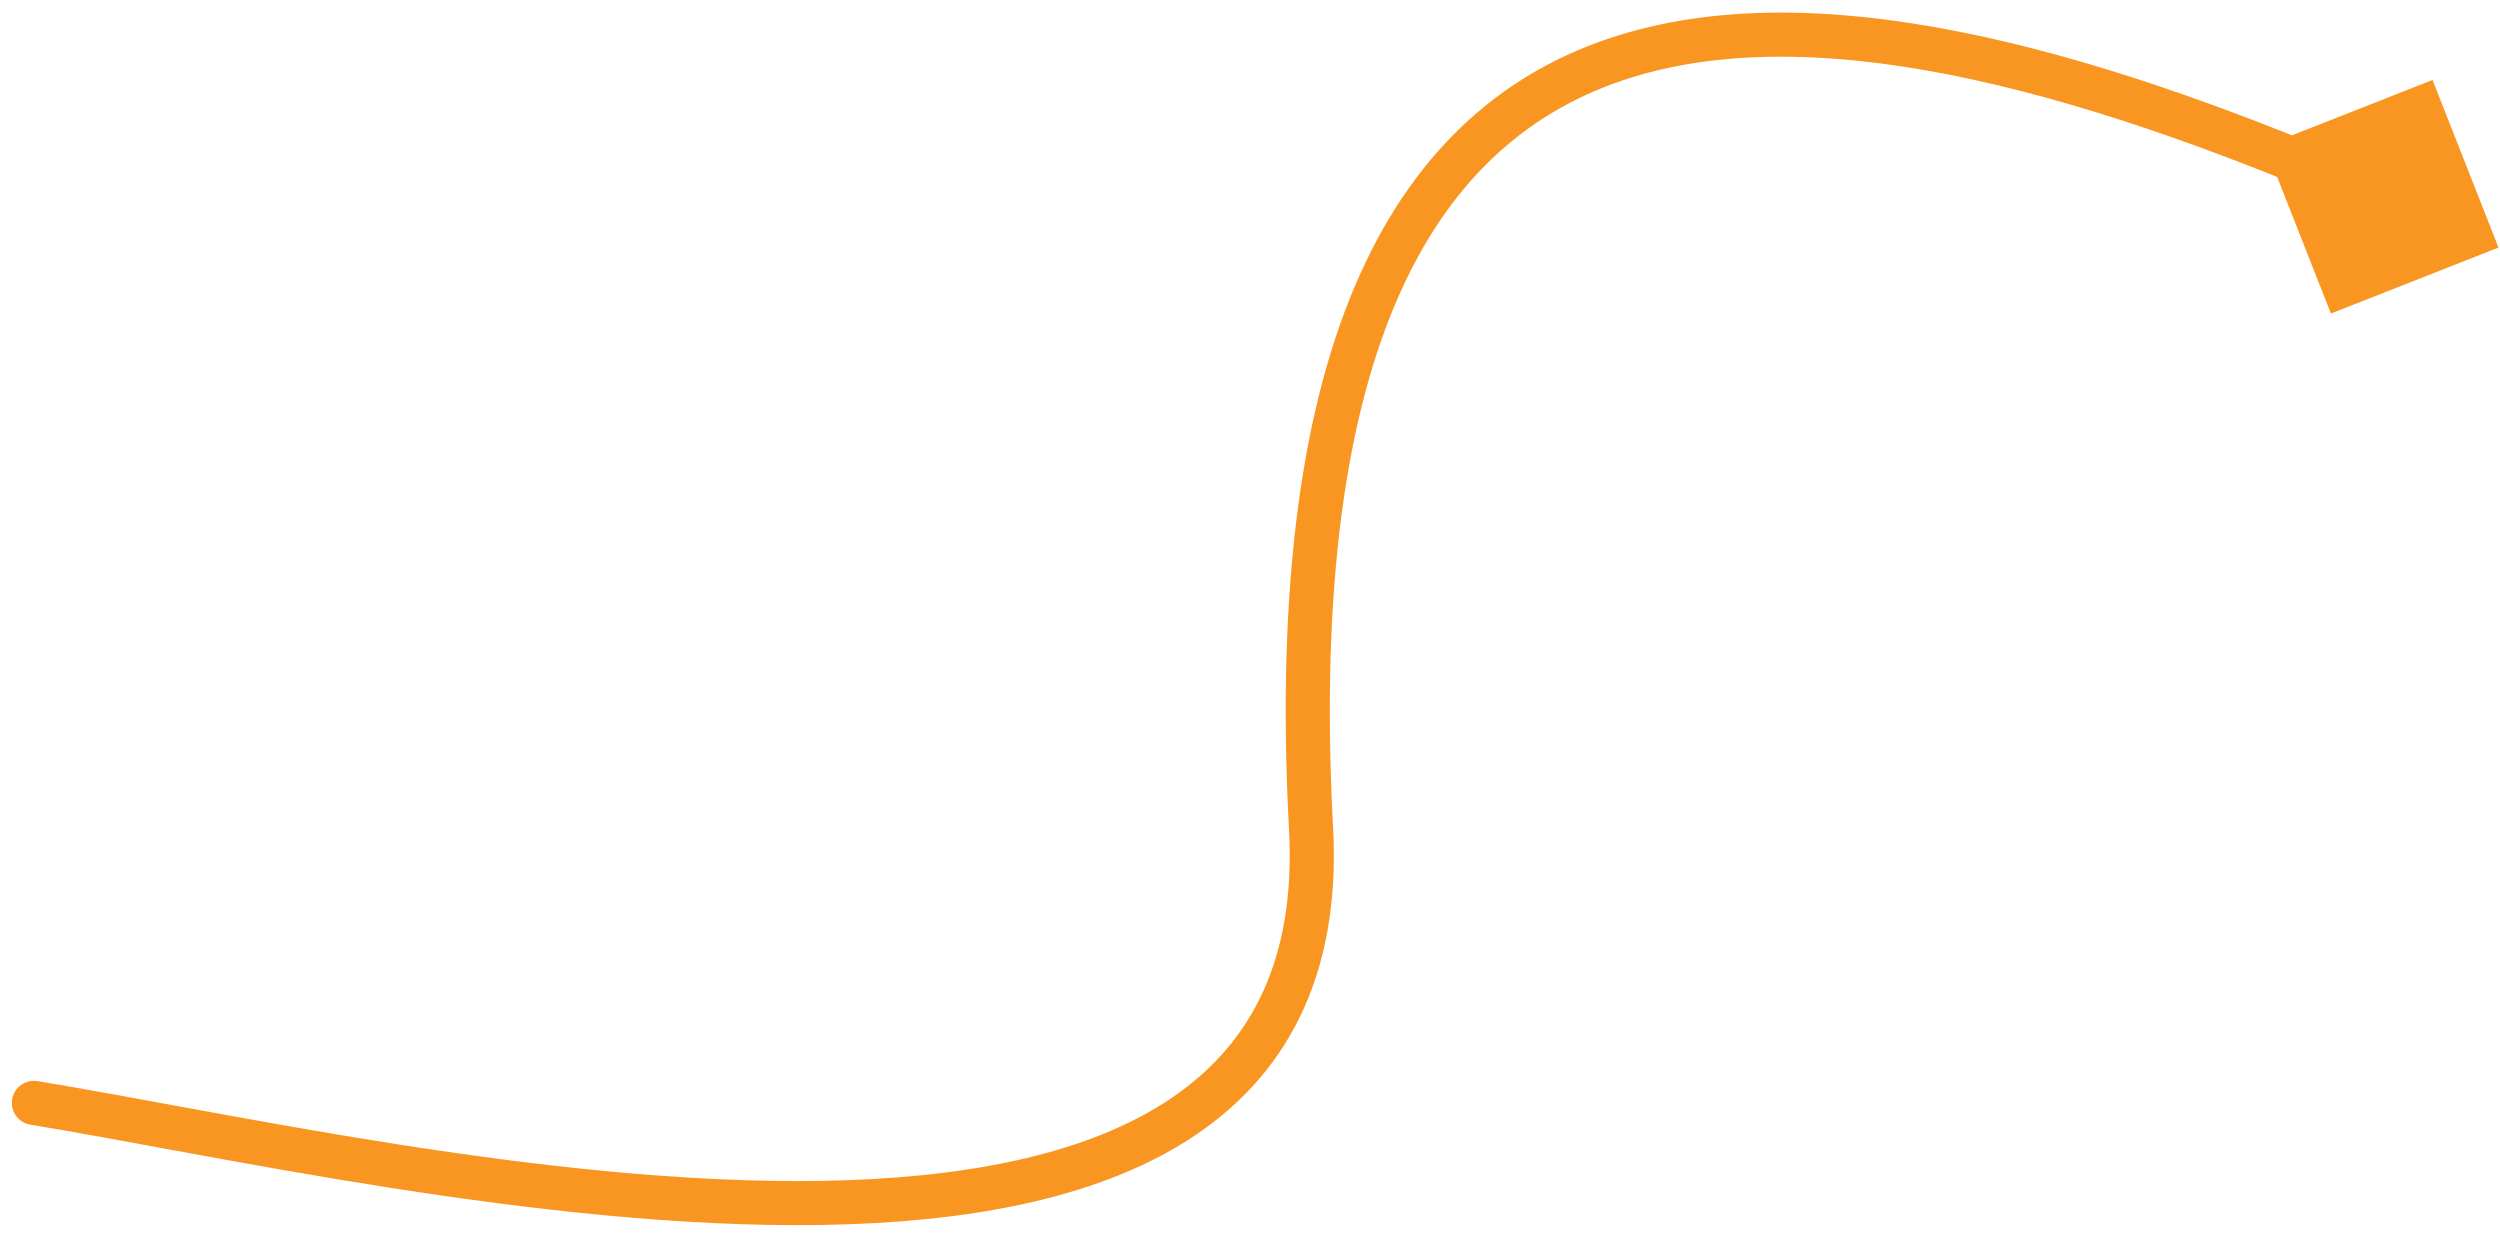 <svg width="170" height="84" viewBox="0 0 170 84" fill="none" xmlns="http://www.w3.org/2000/svg">
<path d="M2.549 73.516C1.731 73.382 0.96 73.936 0.826 74.754C0.692 75.572 1.246 76.343 2.064 76.477L2.549 73.516ZM89.152 56.369L90.65 56.289L89.152 56.369ZM169.899 16.834L165.413 5.438L154.017 9.925L158.503 21.321L169.899 16.834ZM2.064 76.477C14.425 78.501 36.892 83.61 55.914 83.297C65.423 83.141 74.339 81.636 80.783 77.521C87.367 73.316 91.194 66.5 90.65 56.289L87.654 56.449C88.146 65.676 84.764 71.419 79.168 74.992C73.433 78.655 65.198 80.144 55.865 80.298C37.2 80.605 15.208 75.59 2.549 73.516L2.064 76.477ZM90.65 56.289C89.766 39.722 91.577 27.965 95.228 19.866C98.849 11.831 104.293 7.354 110.893 5.286C117.567 3.196 125.56 3.529 134.264 5.436C142.952 7.338 152.215 10.777 161.36 14.755L162.556 12.004C153.334 7.993 143.868 4.468 134.905 2.505C125.958 0.546 117.377 0.112 109.996 2.423C102.542 4.758 96.449 9.853 92.493 18.633C88.565 27.347 86.757 39.646 87.654 56.449L90.65 56.289Z" fill="#F99621"/>
</svg>
